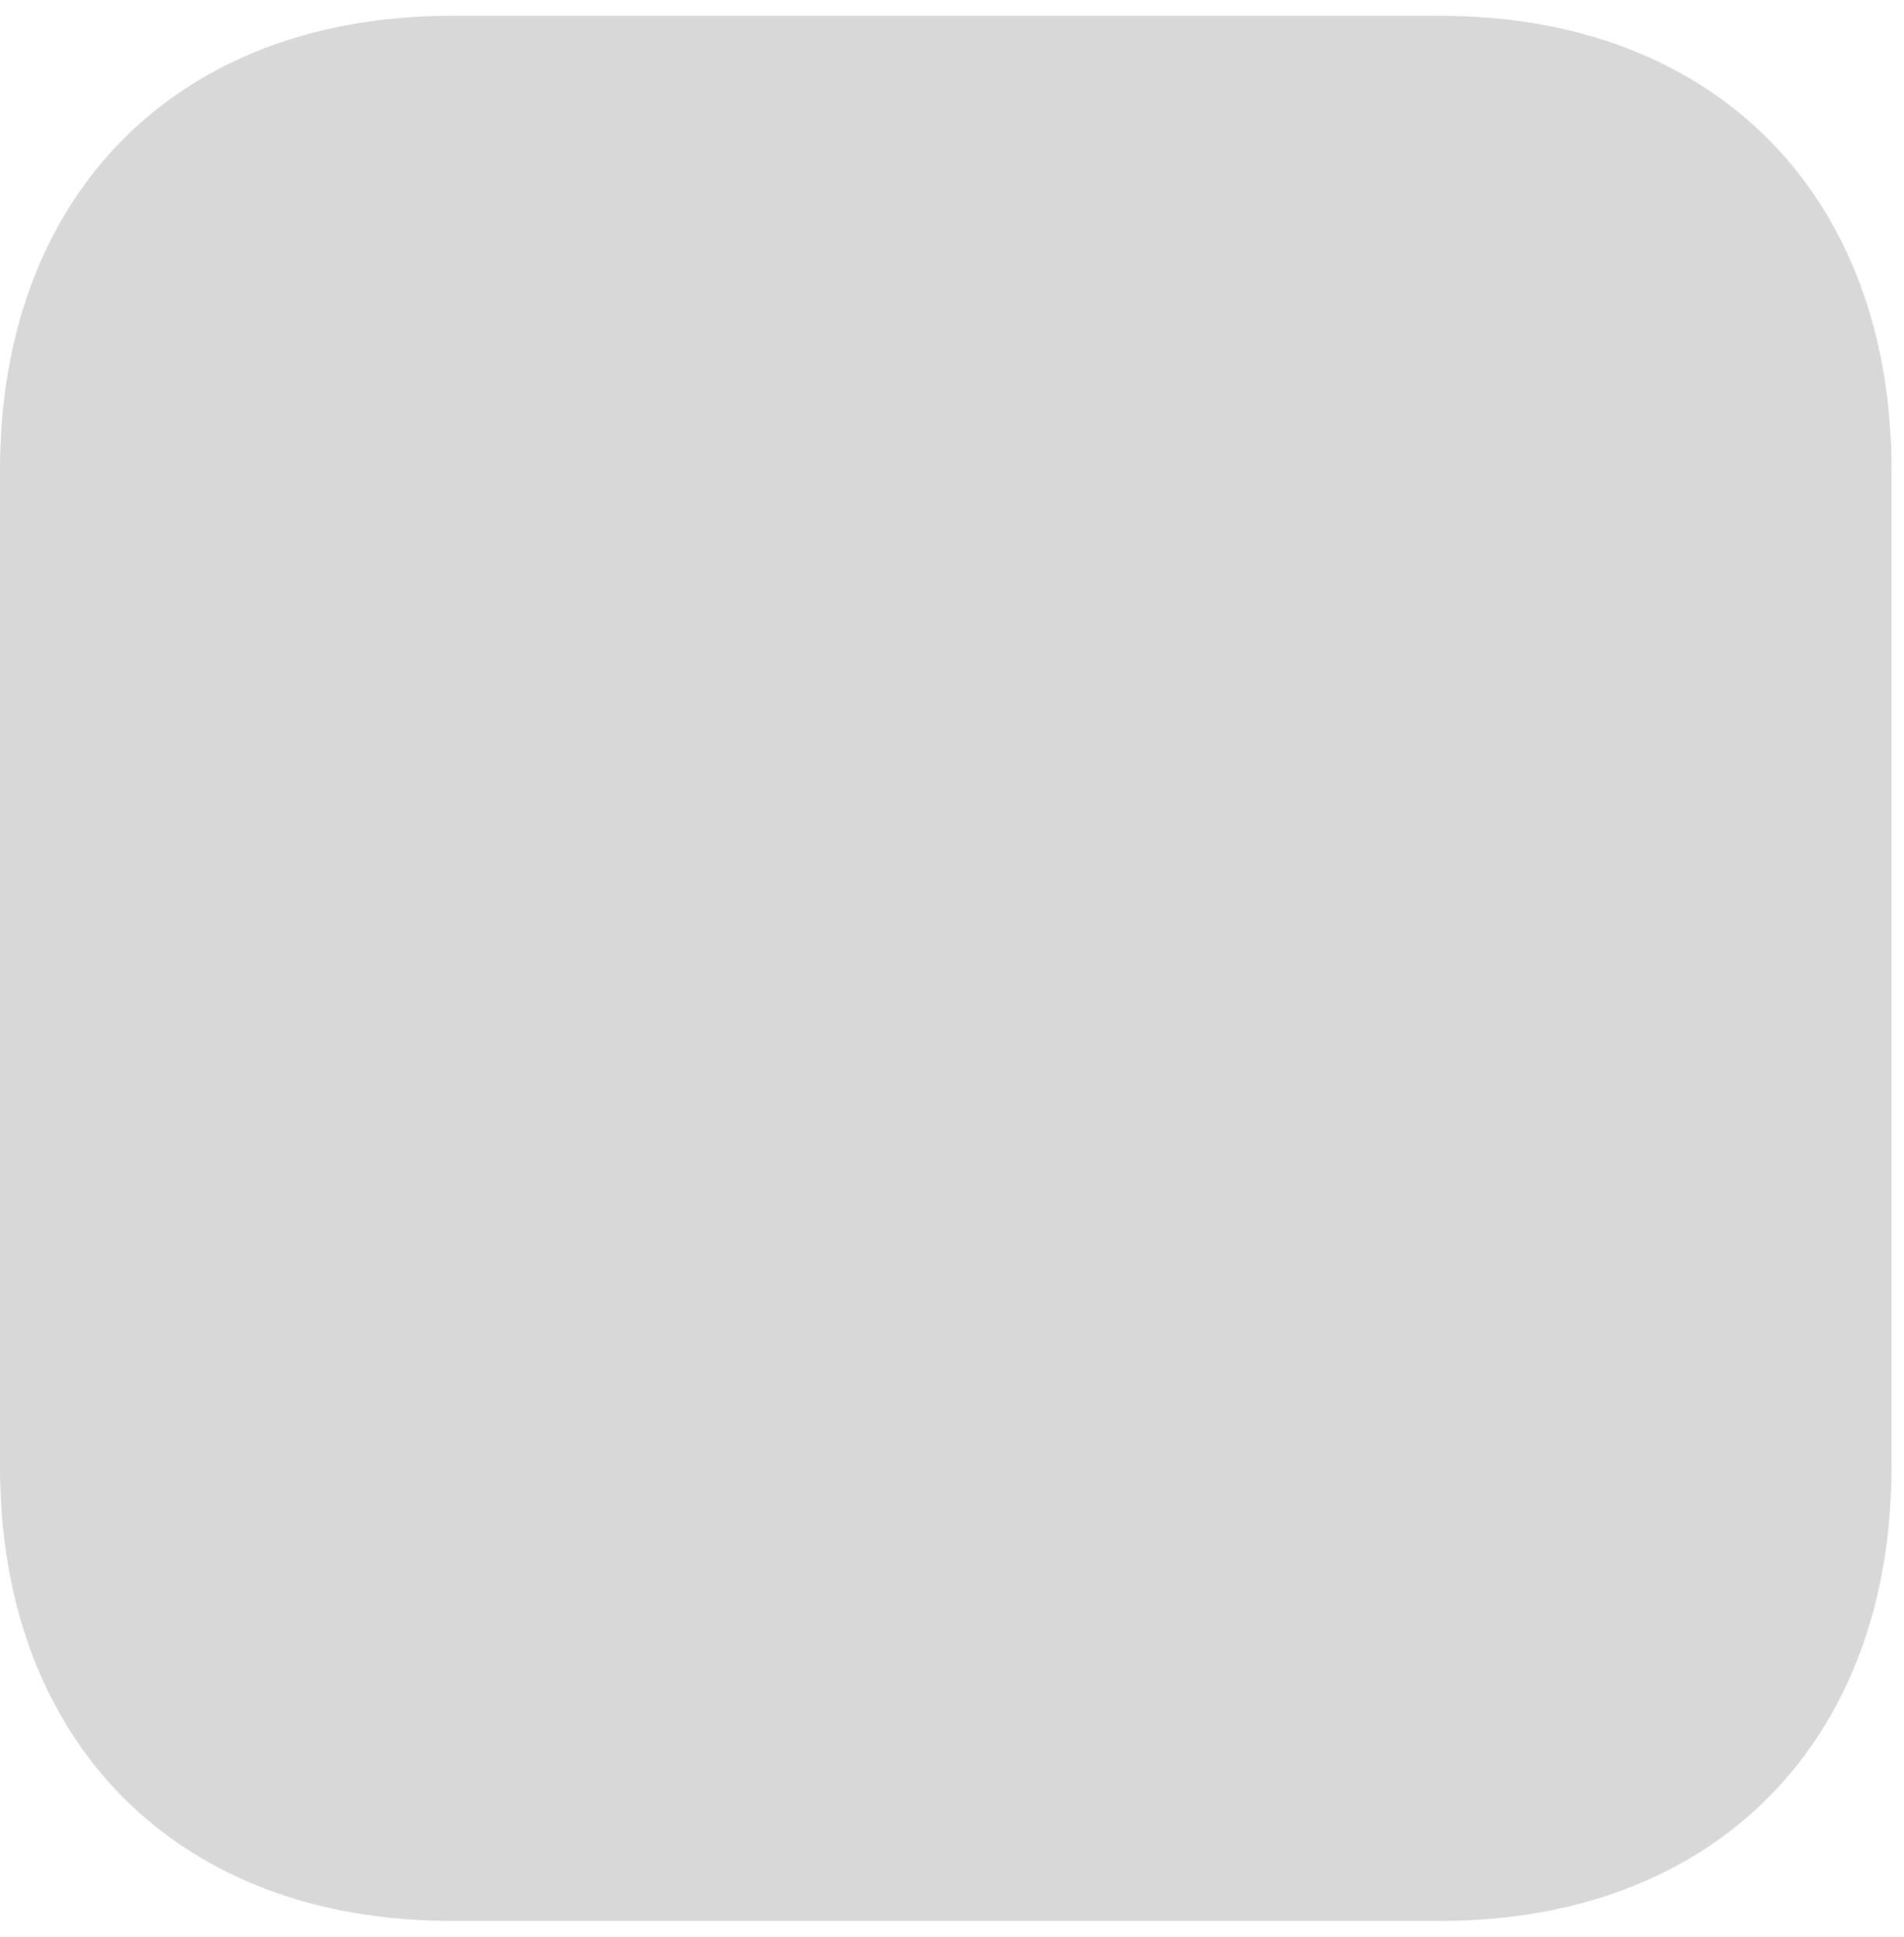 ﻿<?xml version="1.0" encoding="utf-8"?>
<svg version="1.1" xmlns:xlink="http://www.w3.org/1999/xlink" width="60px" height="61px" xmlns="http://www.w3.org/2000/svg">
  <g transform="matrix(1 0 0 1 -23 -1615 )">
    <path d="M 14.203 0.5  C 14.203 0.5  45.403 0.5  45.403 0.5  C 54.018 0.5  59.606 6.125  59.606 14.797  C 59.606 14.797  59.606 46.203  59.606 46.203  C 59.606 54.875  54.018 60.5  45.403 60.5  C 45.403 60.5  14.203 60.5  14.203 60.5  C 5.588 60.5  0 54.875  0 46.203  C 0 46.203  0 14.797  0 14.797  C 0 6.125  5.588 0.5  14.203 0.5  Z " fill-rule="nonzero" fill="#d8d8d8" stroke="none" transform="matrix(1 0 0 1 23 1615 )" />
  </g>
</svg>